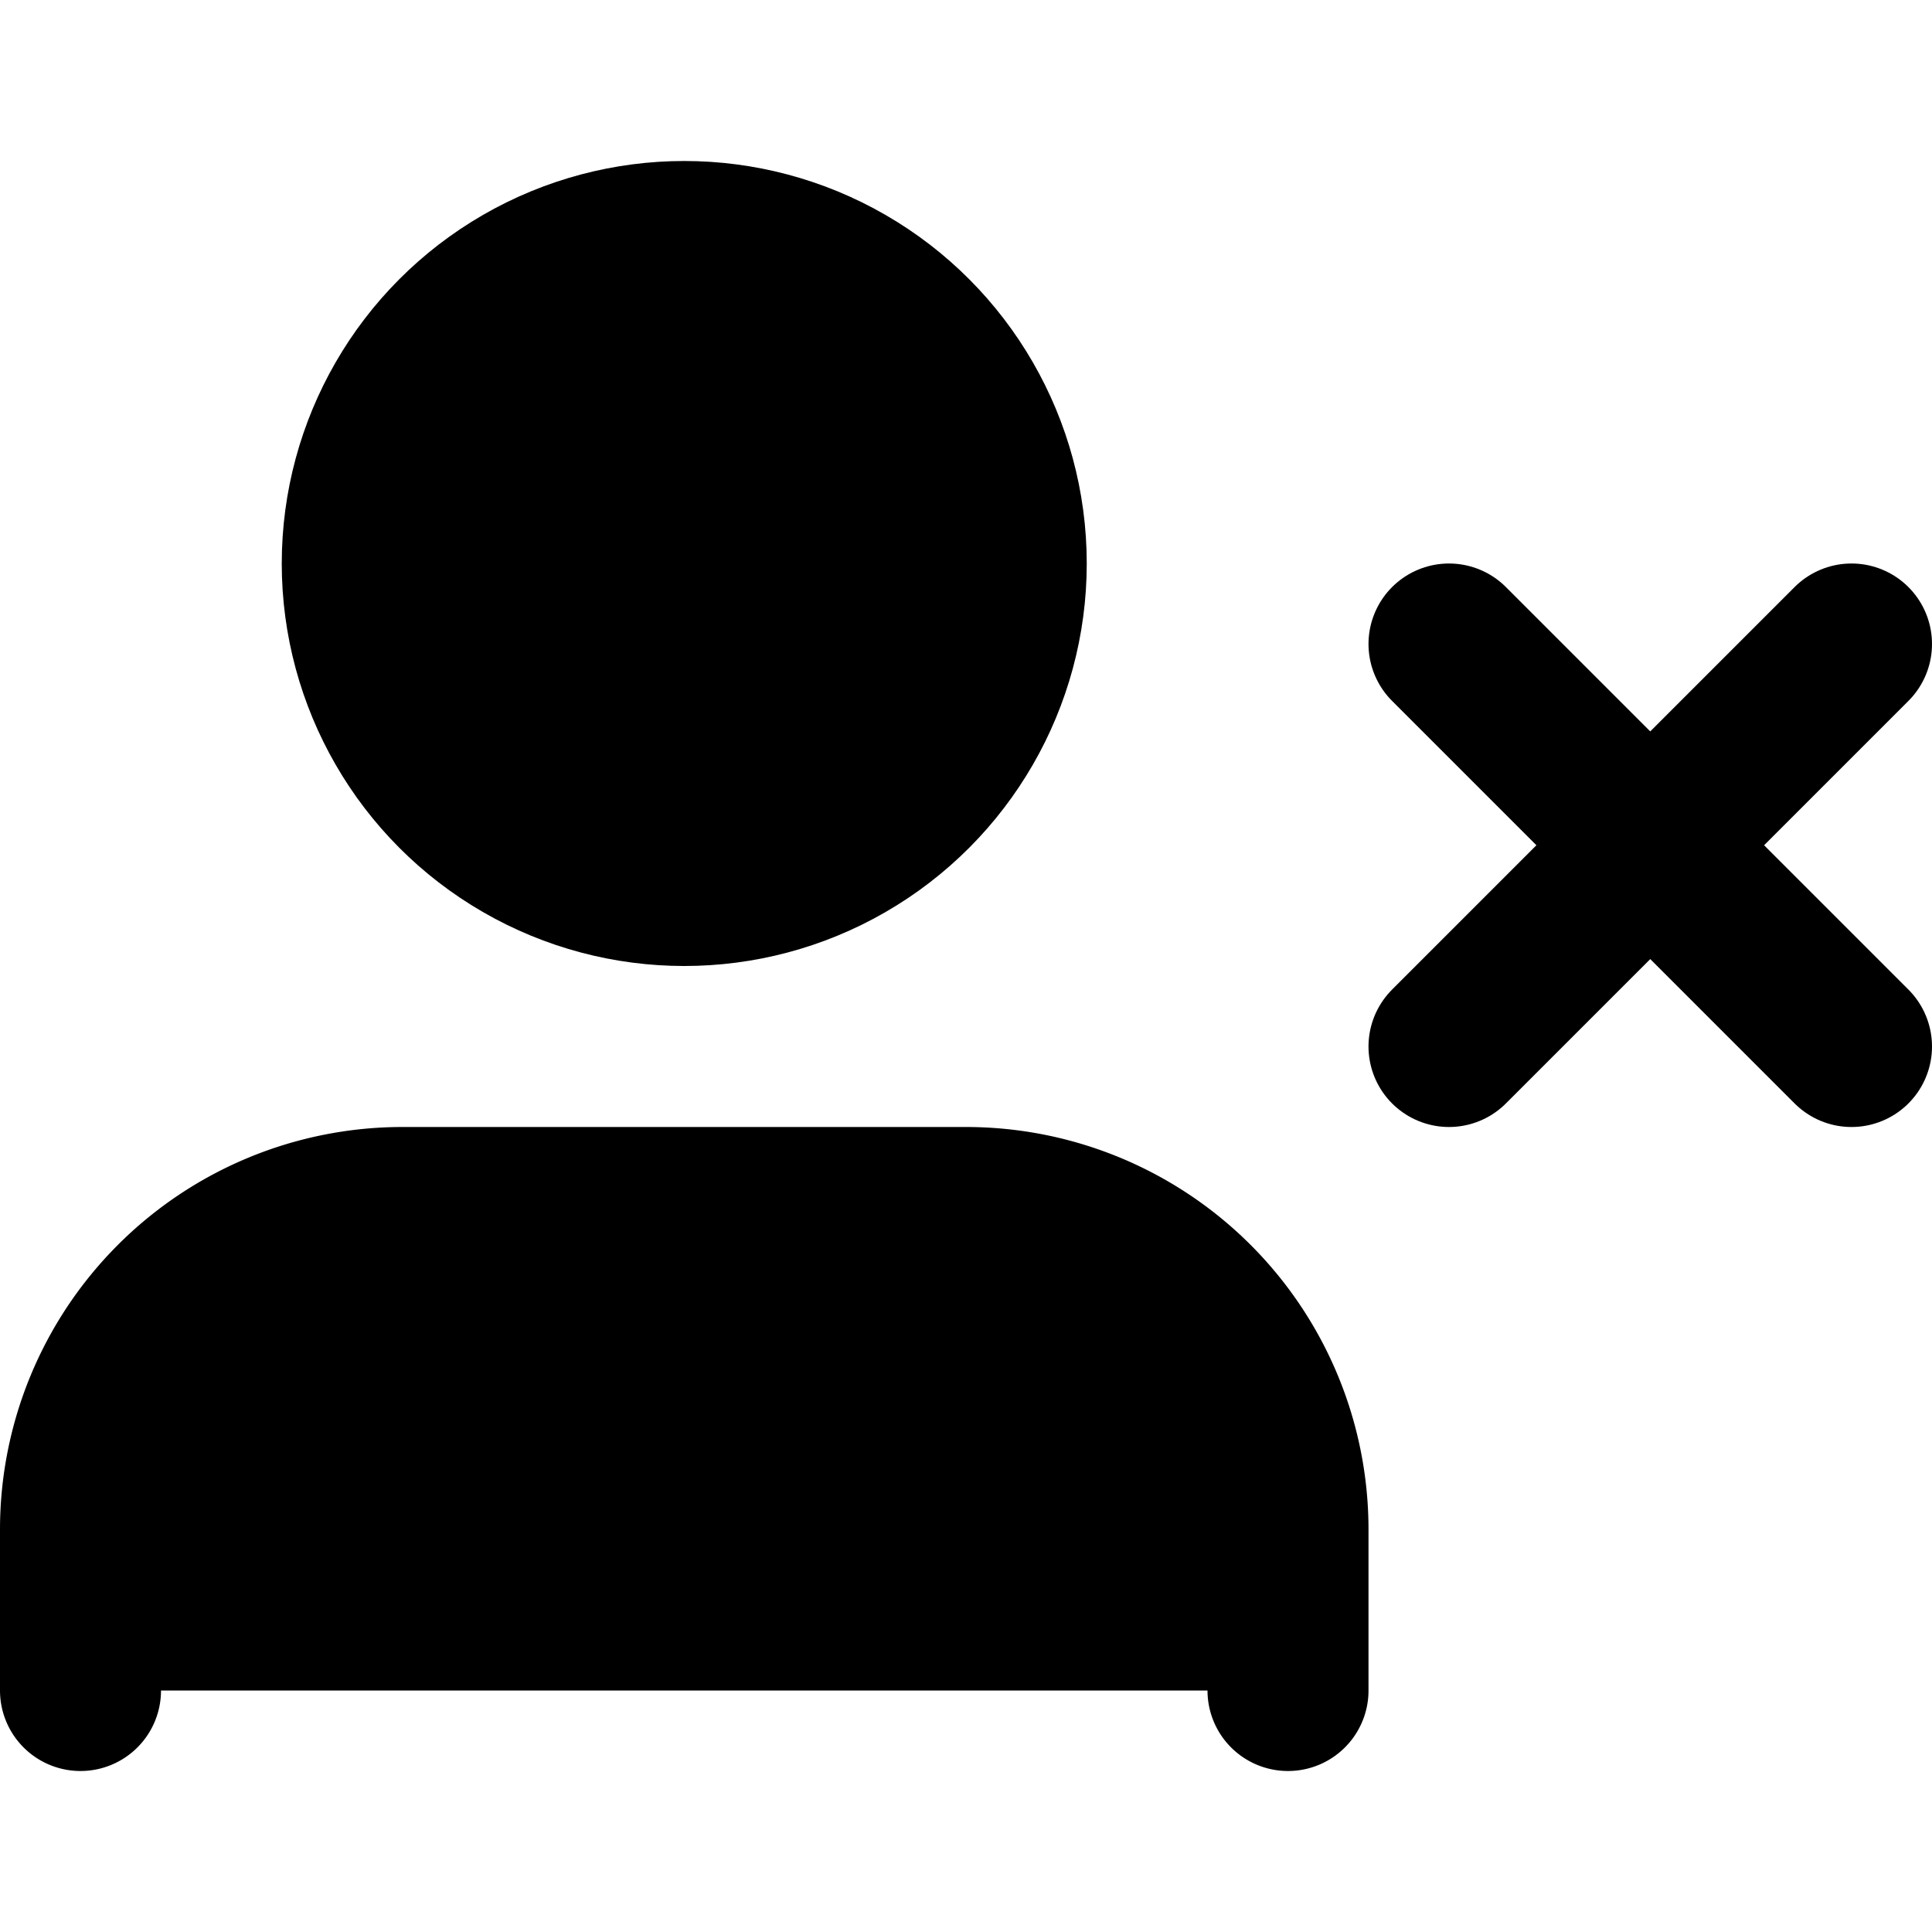 <svg xmlns="http://www.w3.org/2000/svg" width="1.5em" height="1.5em">
  <g id="tuiIconUserXLarge" xmlns="http://www.w3.org/2000/svg">
    <svg x="50%" y="50%" width="1.5em" height="1.5em" overflow="visible" viewBox="0 0 24 24">
      <svg x="-12" y="-12">
        <svg
                    xmlns="http://www.w3.org/2000/svg"
                    width="24"
                    height="24"
                    viewBox="0 0 24 24"
                    stroke="currentColor"
                    stroke-width="2"
                    stroke-linecap="round"
                    stroke-linejoin="round"
                >
          <path d="M16 21v-2a4 4 0 0 0-4-4H5a4 4 0 0 0-4 4v2" />
          <circle cx="8.5" cy="7" r="4" />
          <line x1="18" y1="8" x2="23" y2="13" />
          <line x1="23" y1="8" x2="18" y2="13" />
        </svg>
      </svg>
    </svg>
  </g>
</svg>
